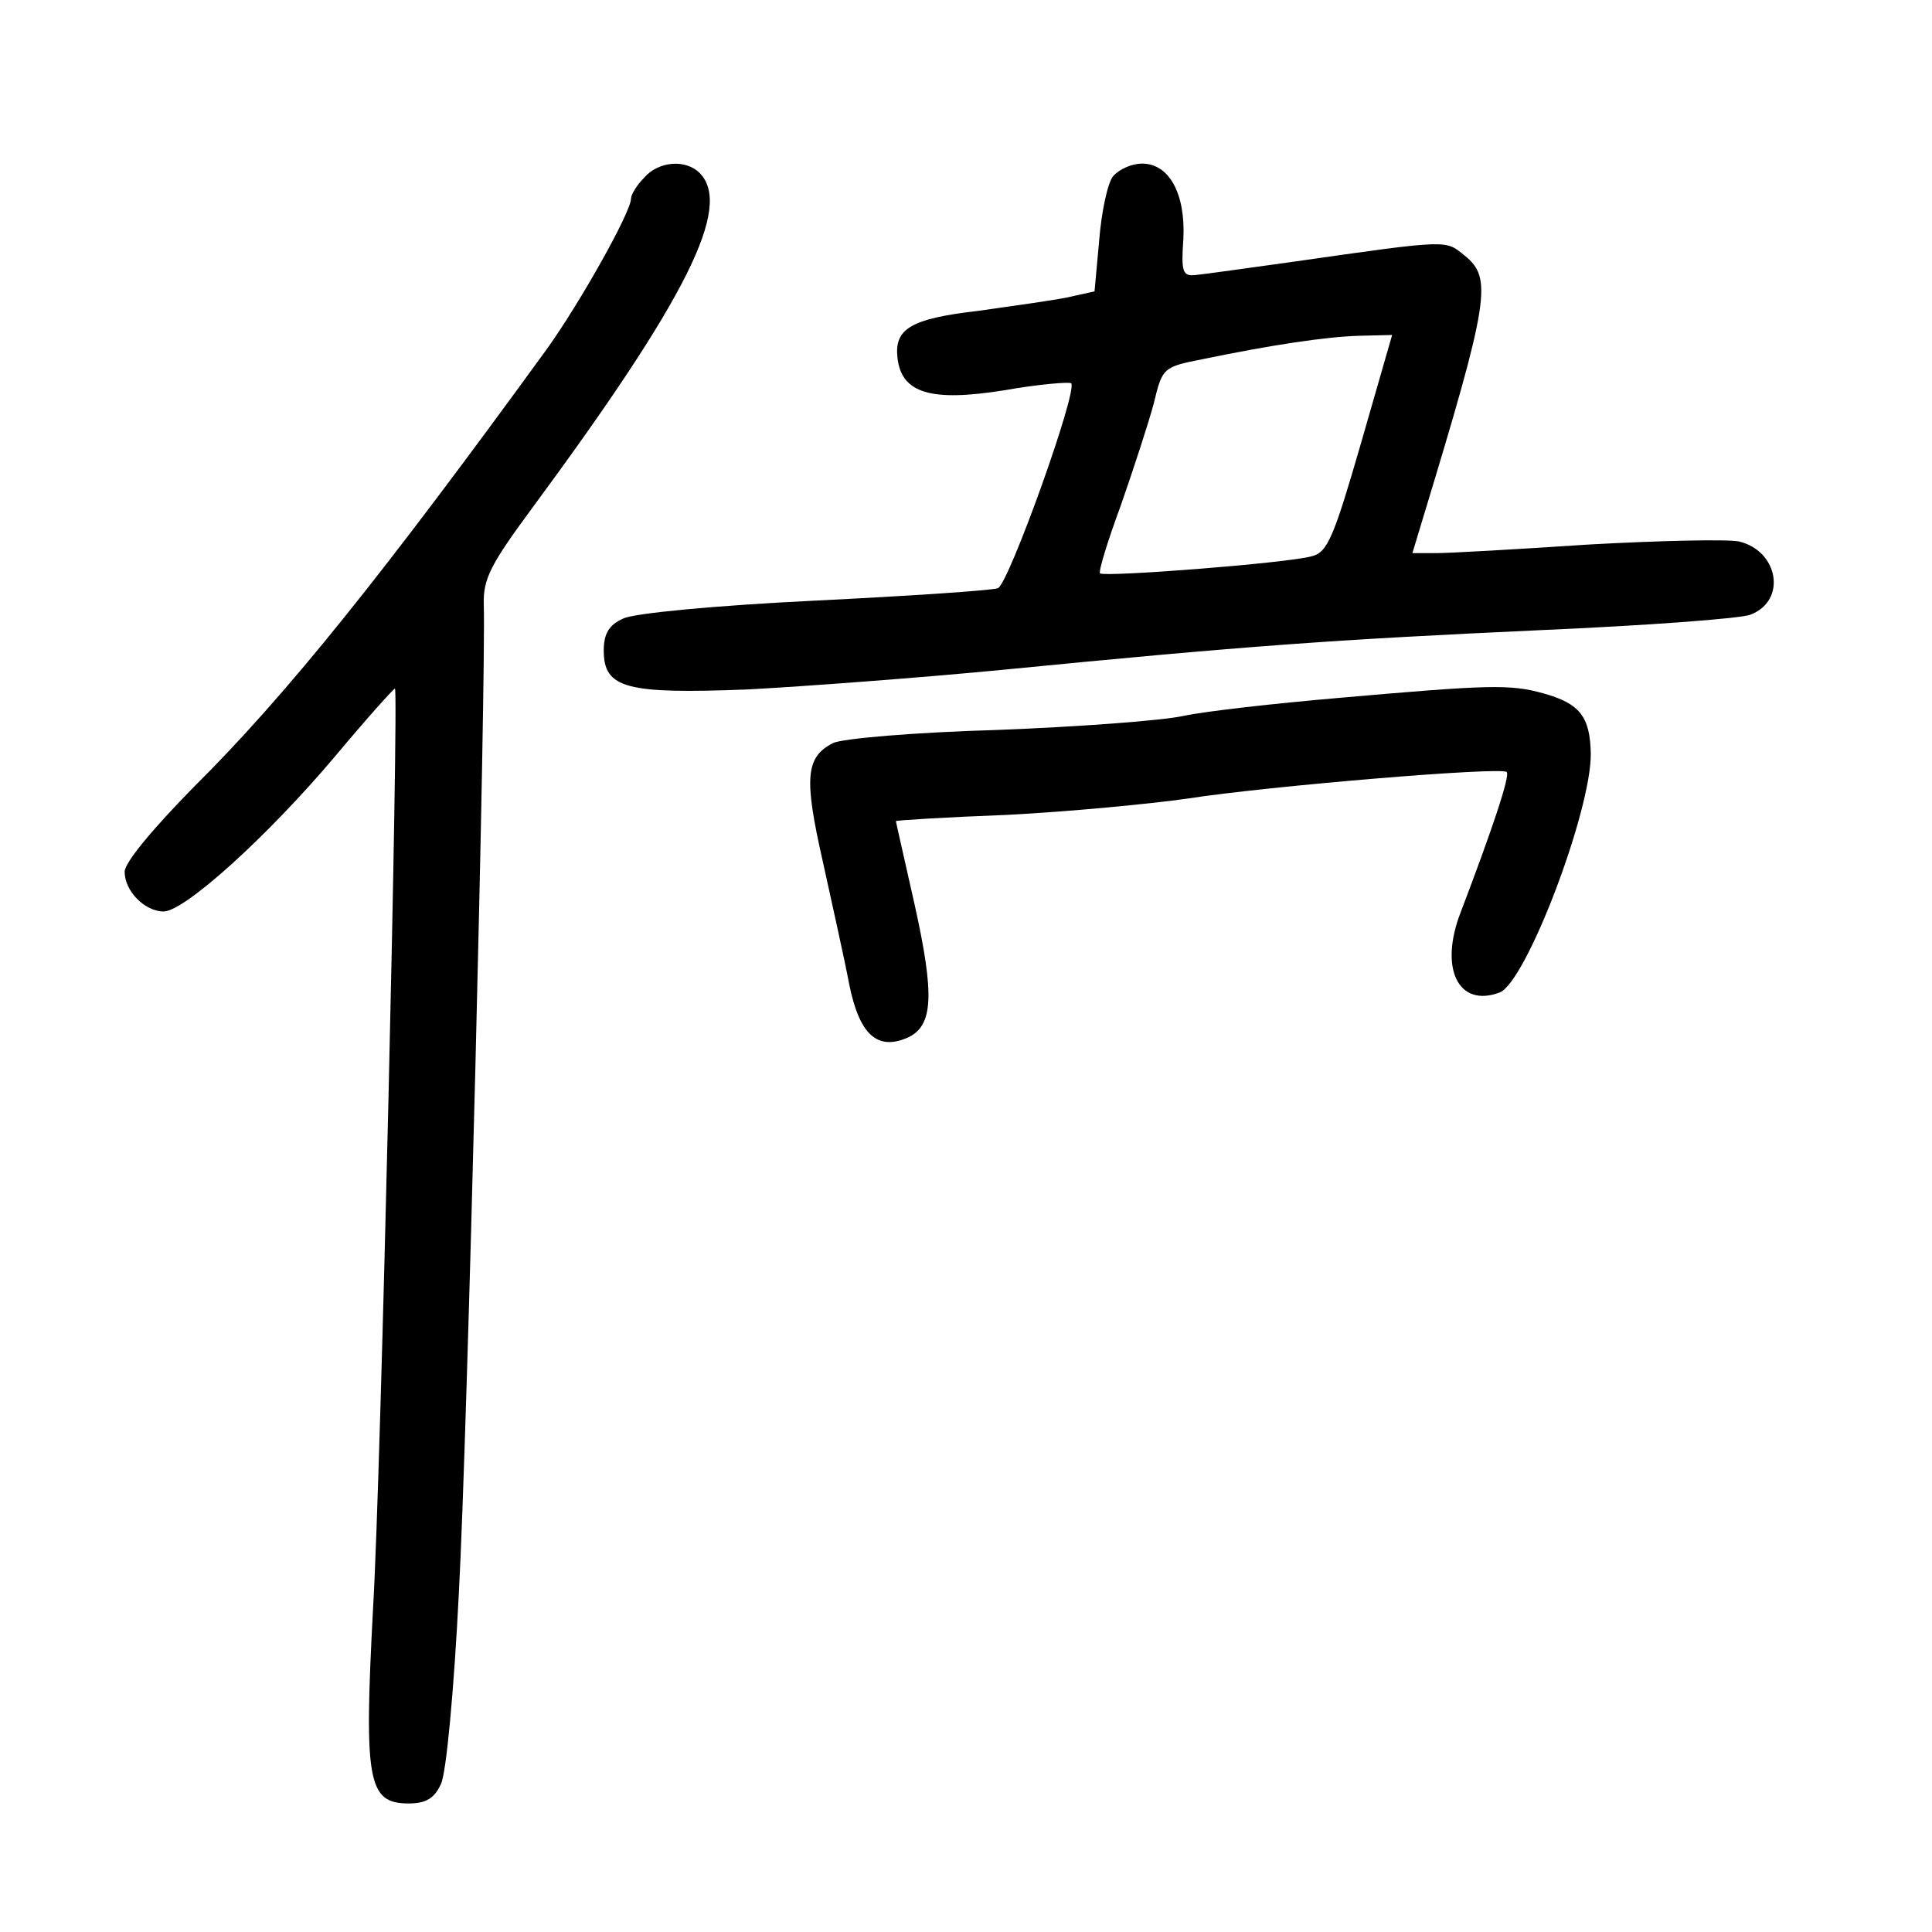 <?xml version="1.0" standalone="no"?>
<!DOCTYPE svg PUBLIC "-//W3C//DTD SVG 20010904//EN"
 "http://www.w3.org/TR/2001/REC-SVG-20010904/DTD/svg10.dtd">
<svg version="1.0" xmlns="http://www.w3.org/2000/svg"
 width="248pt" height="248pt" viewBox="0 0 248 248"
 preserveAspectRatio="xMidYMid meet">
<g transform="translate(0,248) scale(0.1,-0.1)"
fill="#000000" stroke="none">
<path d="M827 2252 c-10 -10 -17 -22 -17 -27 0 -17 -65 -133 -108 -193 -210
-289 -334 -444 -454 -563 -51 -52 -88 -96 -88 -108 0 -25 26 -51 50 -51 27 0
134 97 220 199 41 49 76 88 77 87 5 -5 -18 -1011 -28 -1178 -12 -226 -7 -253
46 -253 22 0 33 7 41 25 7 14 17 124 23 245 11 201 35 1177 32 1269 -1 33 9
52 63 125 197 267 257 386 214 429 -18 18 -53 15 -71 -6z"/>
<path d="M1429 2254 c-7 -8 -15 -45 -18 -82 l-6 -66 -36 -8 c-20 -4 -71 -11
-113 -17 -87 -10 -108 -23 -104 -60 5 -46 43 -57 137 -42 45 8 84 11 86 9 9
-9 -80 -257 -94 -263 -8 -3 -114 -10 -235 -16 -124 -6 -232 -16 -246 -23 -18
-8 -25 -19 -25 -41 0 -49 29 -56 185 -50 74 4 221 15 325 25 315 31 429 39
690 51 138 6 260 15 272 20 47 18 36 82 -15 94 -16 3 -103 1 -193 -4 -90 -6
-178 -11 -195 -11 l-31 0 13 43 c86 283 90 310 54 339 -25 20 -17 21 -220 -8
-58 -8 -114 -16 -125 -17 -17 -2 -19 4 -16 46 3 58 -18 97 -53 97 -13 0 -29
-7 -37 -16z m318 -343 c-35 -121 -43 -140 -63 -145 -32 -9 -266 -27 -272 -22
-2 3 10 42 27 88 16 46 35 104 42 130 11 46 12 47 63 57 87 18 159 29 202 30
l41 1 -40 -139z"/>
<path d="M1717 1584 c-81 -7 -170 -17 -198 -23 -27 -6 -135 -14 -239 -18 -105
-3 -200 -11 -211 -17 -35 -18 -37 -45 -13 -151 12 -55 28 -126 34 -158 13 -65
36 -86 75 -69 33 15 35 54 9 171 -13 58 -24 106 -24 107 0 1 64 5 143 8 78 4
183 14 232 21 103 16 403 41 409 34 5 -4 -19 -75 -59 -180 -28 -72 -3 -123 50
-103 34 13 118 234 117 307 -1 47 -14 64 -61 77 -43 12 -70 11 -264 -6z"/>
</g>
</svg>
